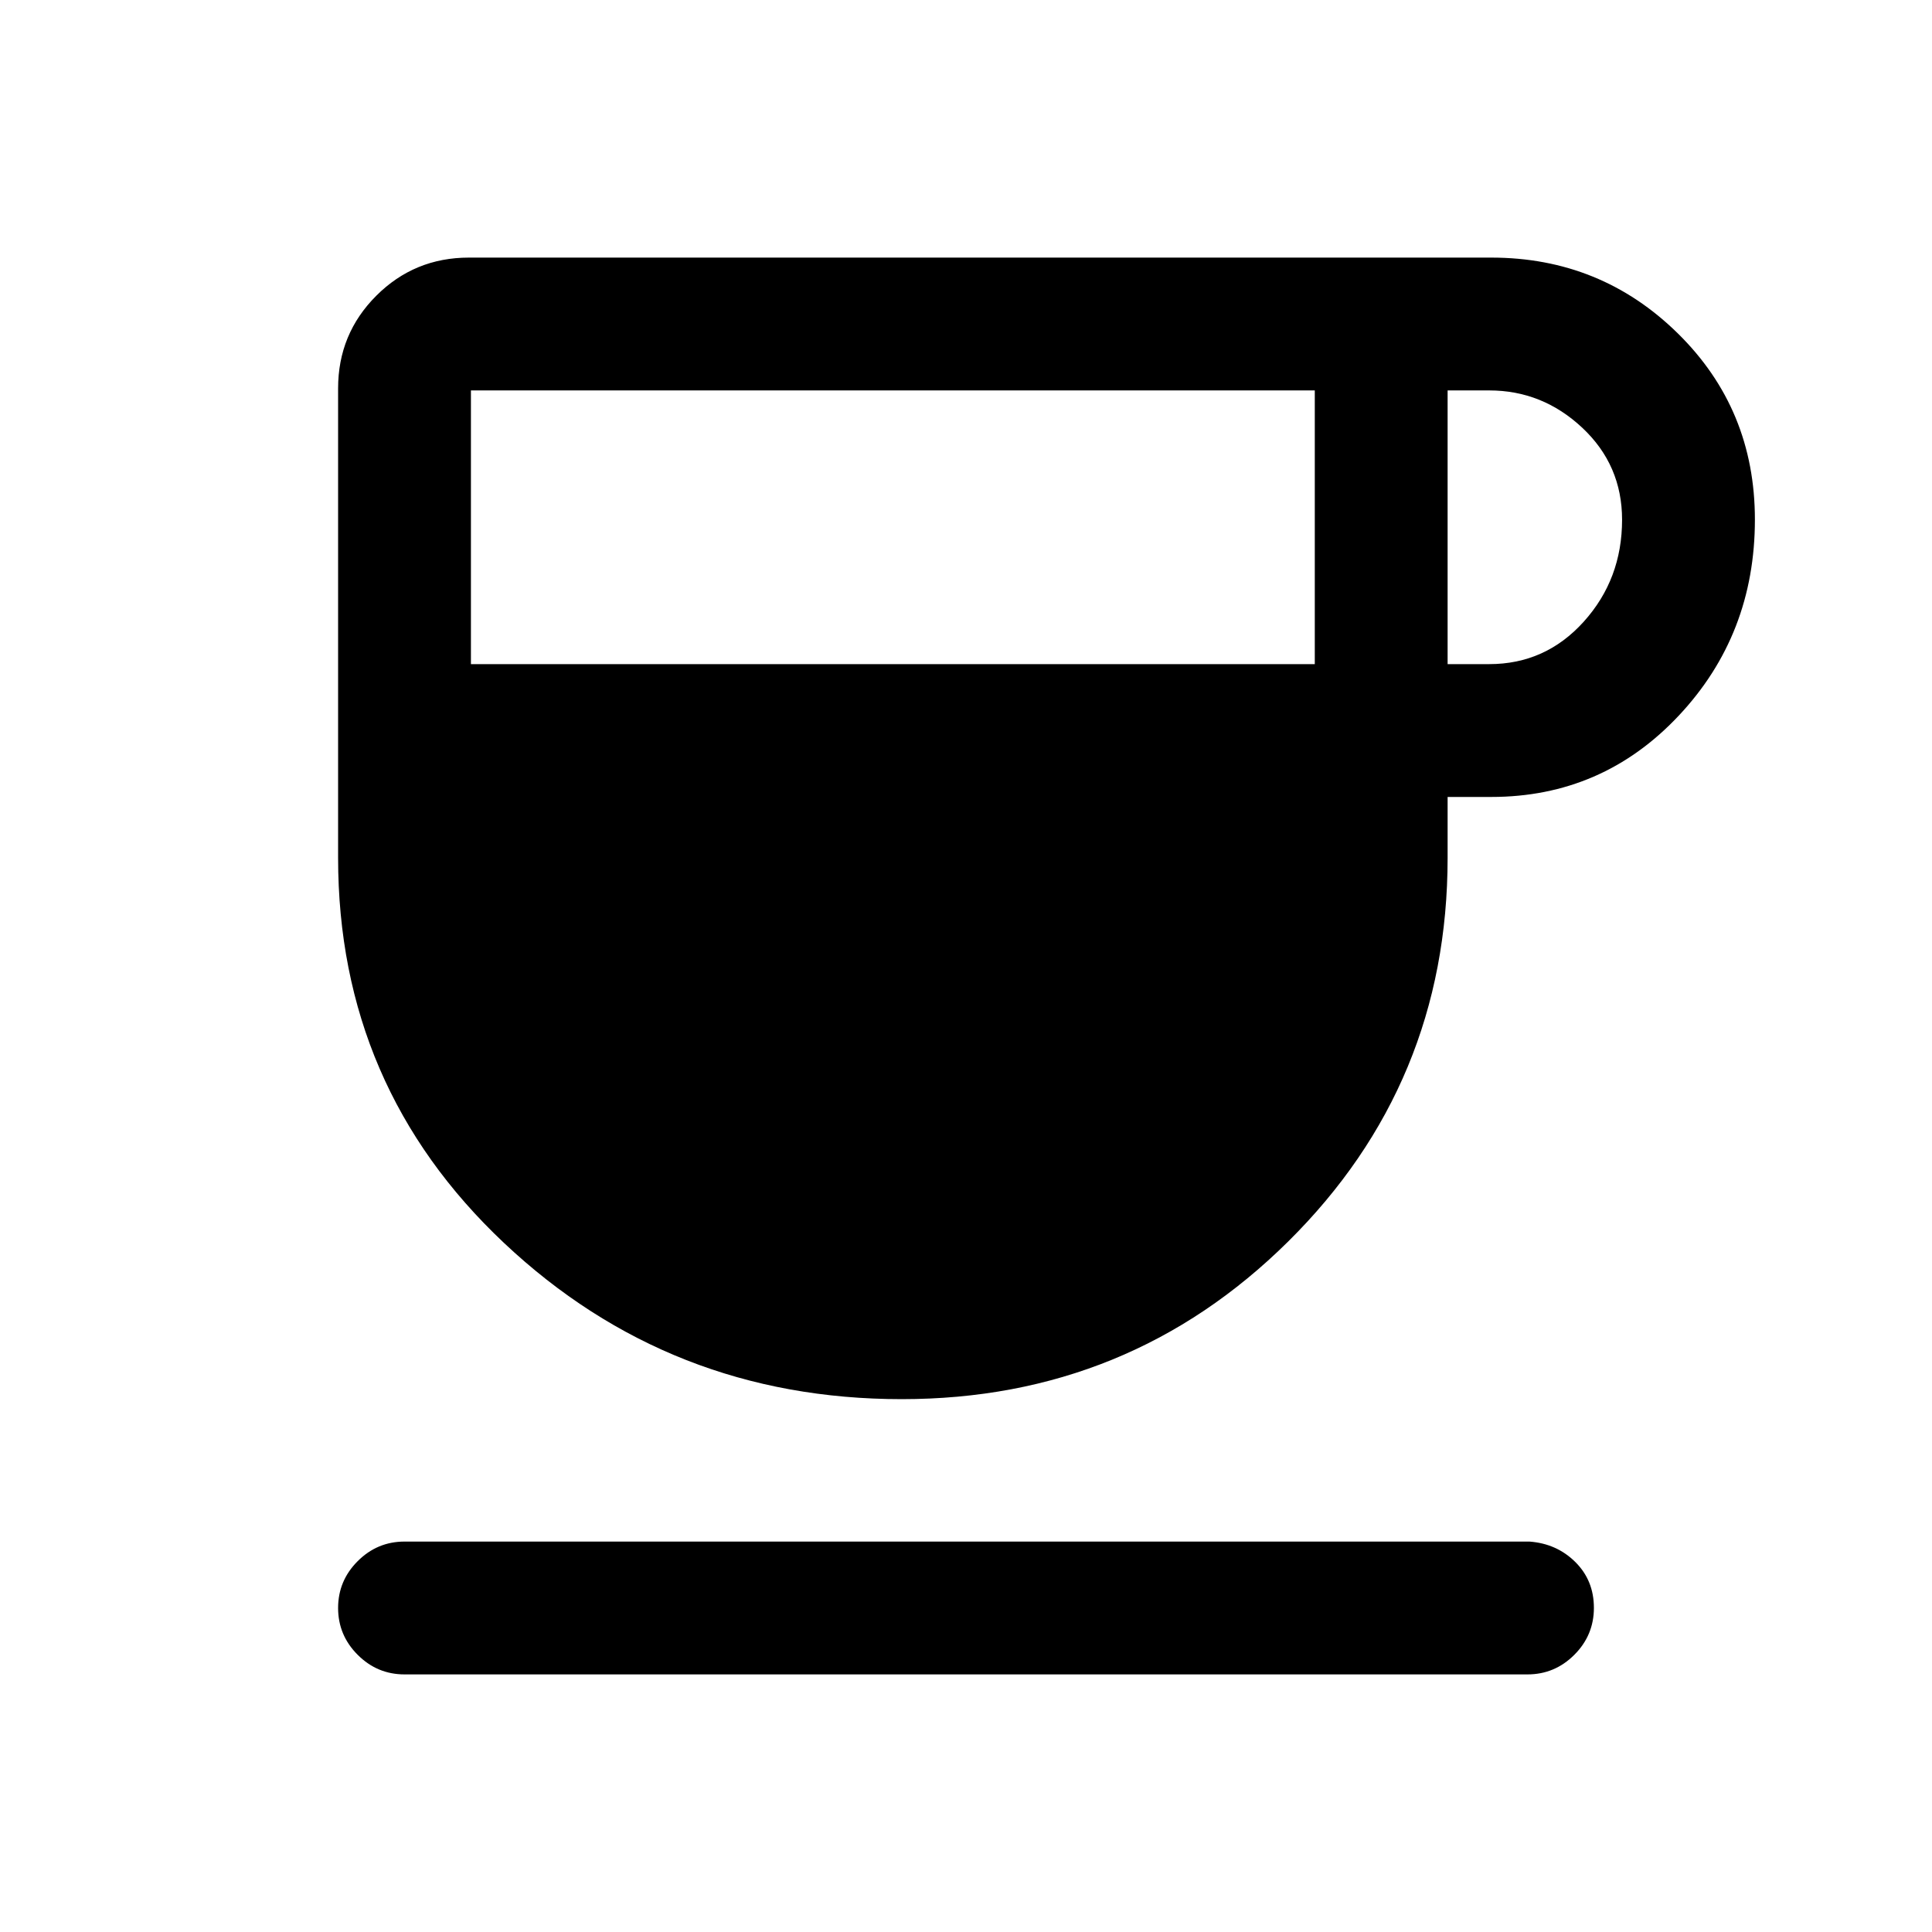 <svg xmlns="http://www.w3.org/2000/svg" height="24" viewBox="0 -960 960 960" width="24"><path d="M448.08-264.77q-115.23 0-197.66-77.63Q168-420.04 168-533.77V-767q0-27.08 18.96-46.04T233-832h508q54.39 0 92.7 37.66 38.3 37.65 38.3 92.53 0 57.19-37.92 97.5T741-564h-21.69v30.23q0 112.2-79.15 190.6-79.15 78.4-192.08 78.4ZM234-630h419.31v-136H234v136Zm485.31 0H740q27.95 0 46.97-21.11Q806-672.23 806-701.73q0-27.19-19.79-45.73Q766.41-766 740-766h-20.69v136ZM201-128q-13.54 0-23.27-9.73T168-161q0-13.54 9.73-23.27T201-194h559q13.54 1 22.77 10.16t9.23 22.77q0 13.61-9.73 23.34T759-128H201Z"/></svg>